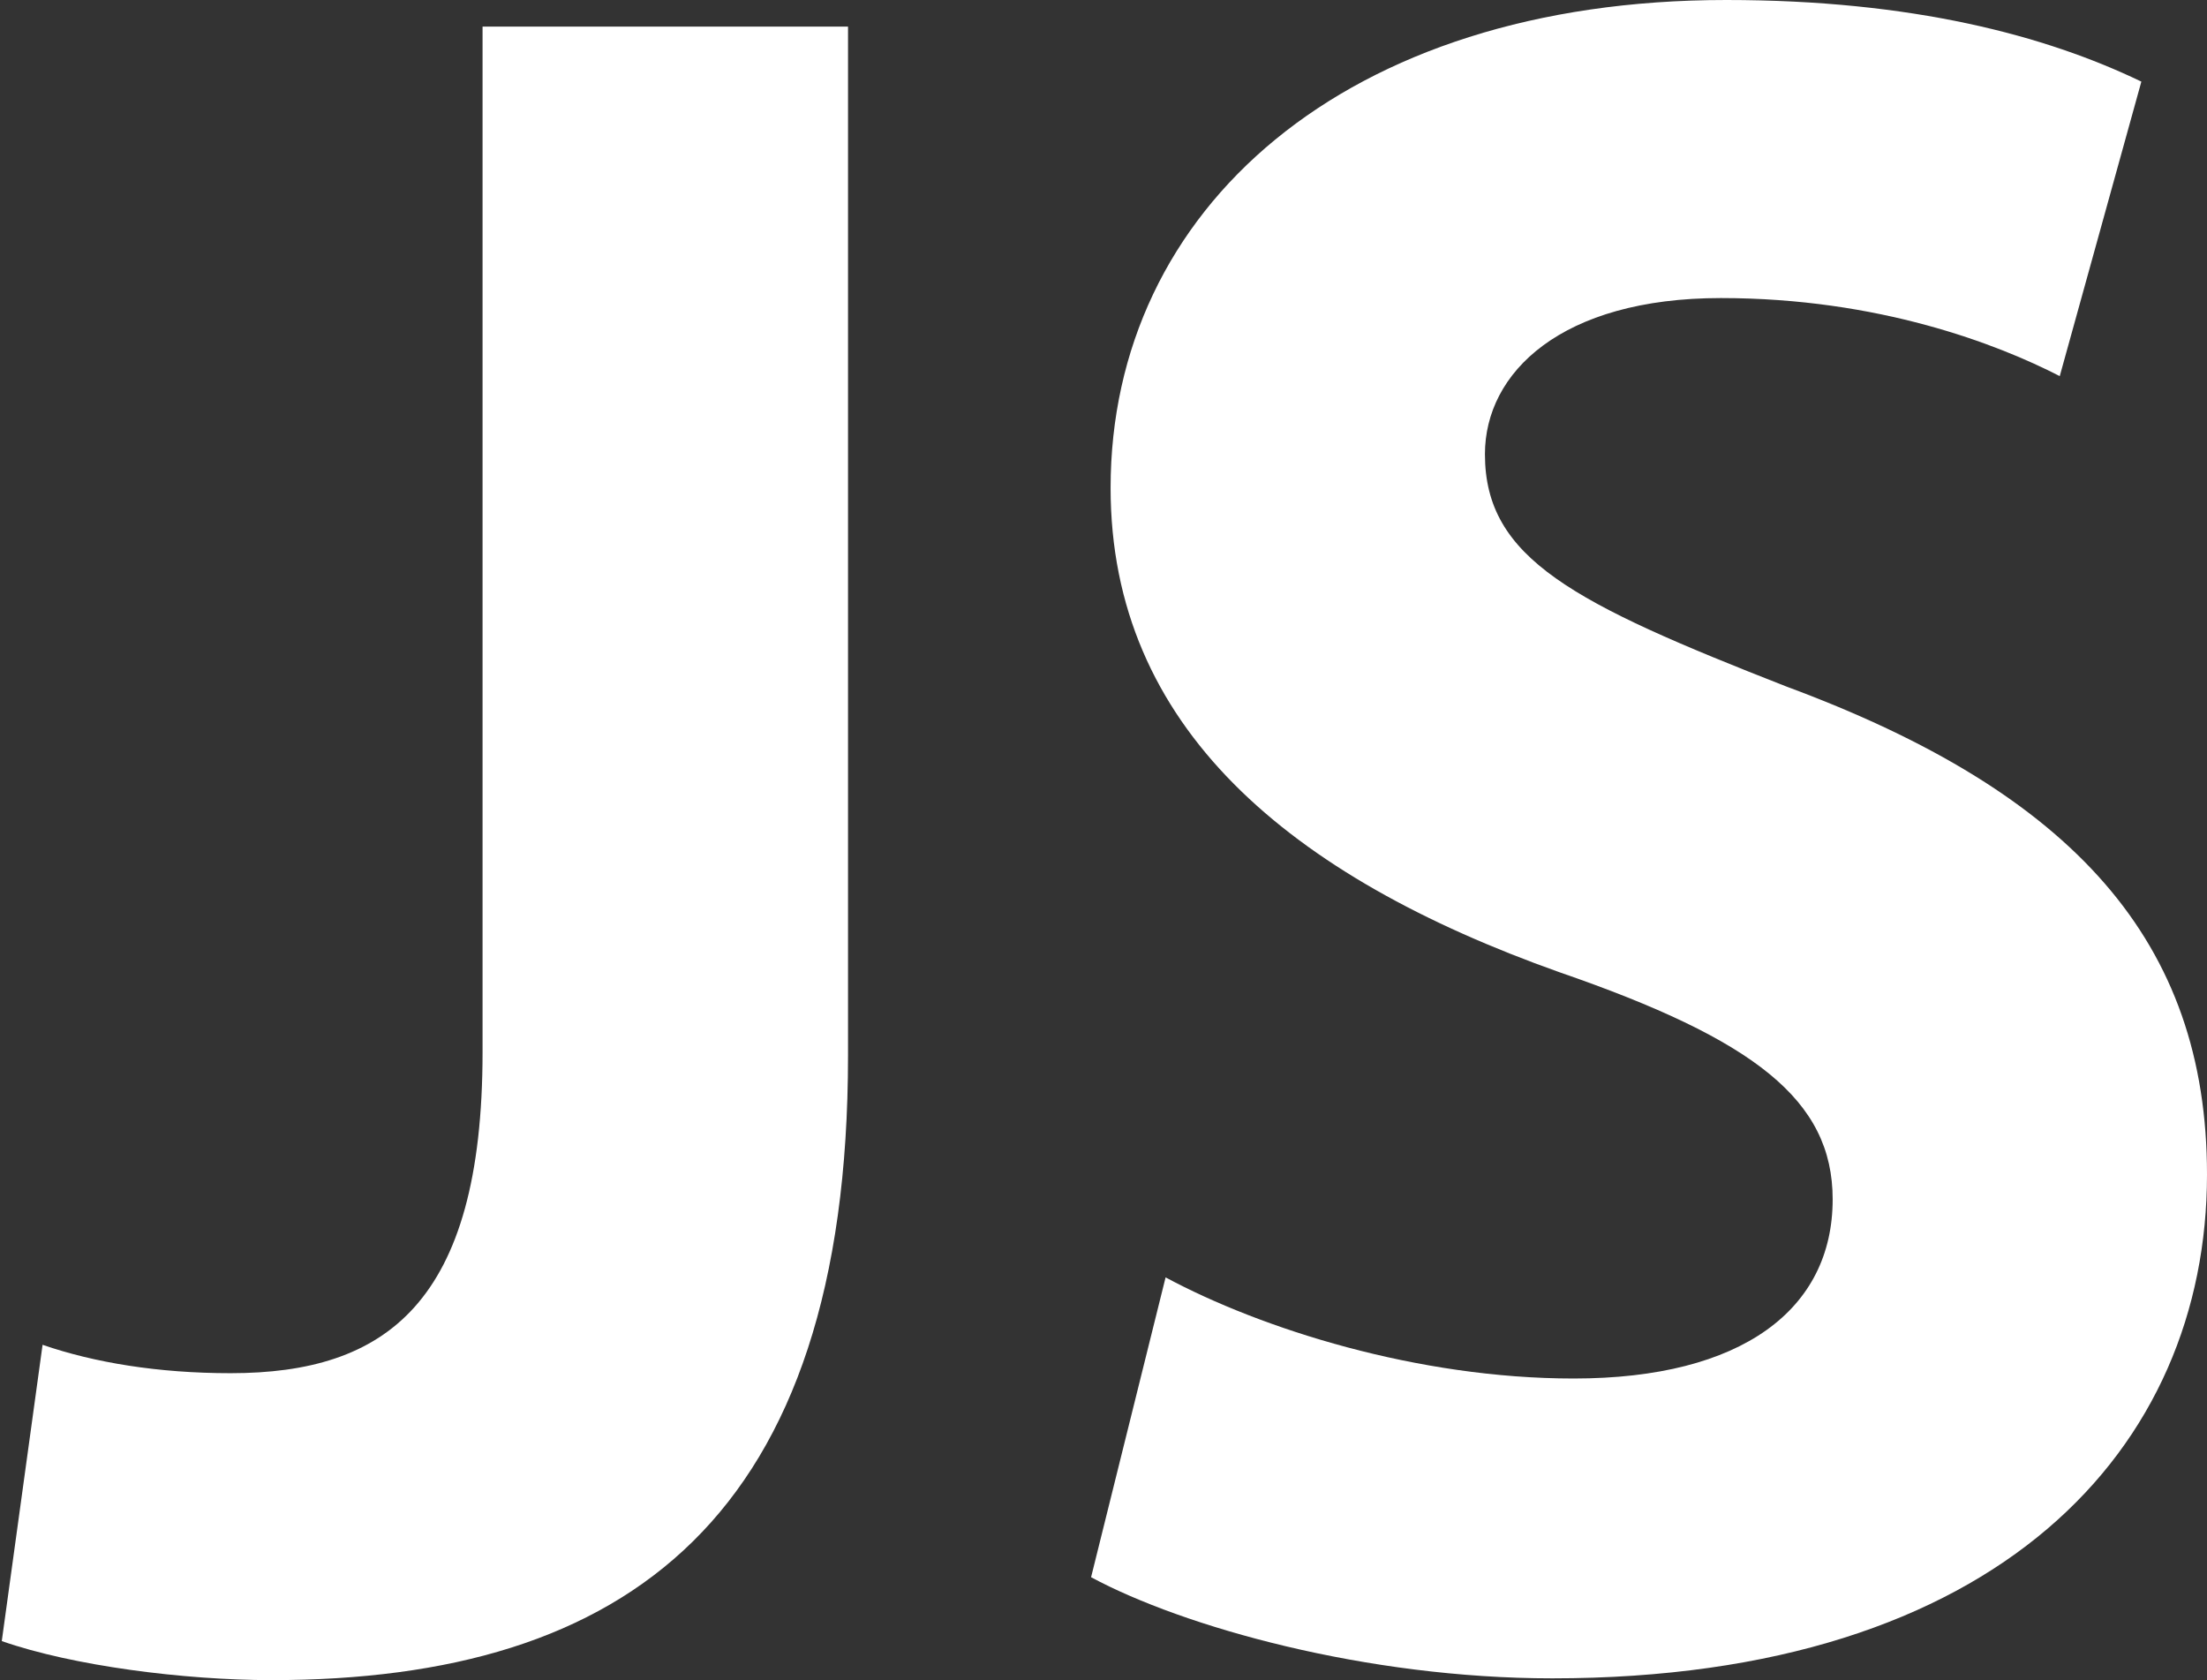 <?xml version="1.0" encoding="utf-8"?>
<!-- Generator: Adobe Illustrator 24.1.2, SVG Export Plug-In . SVG Version: 6.00 Build 0)  -->
<svg version="1.1" id="Layer_1" xmlns="http://www.w3.org/2000/svg" xmlns:xlink="http://www.w3.org/1999/xlink" x="0px" y="0px"
	 viewBox="0 0 124.4 94.7" enable-background="new 0 0 124.4 94.7" xml:space="preserve">
<rect x="0" y="0" width="124.4" height="94.7" fill="#333333" stroke="none"/>
<g id="Layer_1_1_">
	<g>
		<path fill="#FFFFFF" d="M27.1,1.5h20.7v58c0,26.1-12.5,35.2-32.5,35.2c-4.9,0-11.2-0.8-15.2-2.2l2.3-16.7c2.9,1,6.5,1.6,10.6,1.6
			c8.7,0,14.2-3.9,14.2-18.1V1.5z"/>
		<path fill="#FFFFFF" d="M65.7,72c5.4,2.9,14.2,5.7,23,5.7c9.5,0,14.6-3.9,14.6-10.1c0-5.6-4.4-9-15.4-12.8
			C72.7,49.4,62.6,41,62.6,27.5C62.6,11.8,75.8,0,97.3,0c10.5,0,18,2,23.4,4.6l-4.6,16.6c-3.5-1.8-10.2-4.4-19.1-4.4
			c-9,0-13.3,4.2-13.3,8.8c0,5.9,5,8.4,17,13.1c16.2,6,23.7,14.4,23.7,27.5c0,15.4-11.7,28.4-36.9,28.4c-10.5,0-20.8-2.9-26-5.7
			L65.7,72z"/>
	</g>
</g>
</svg>
